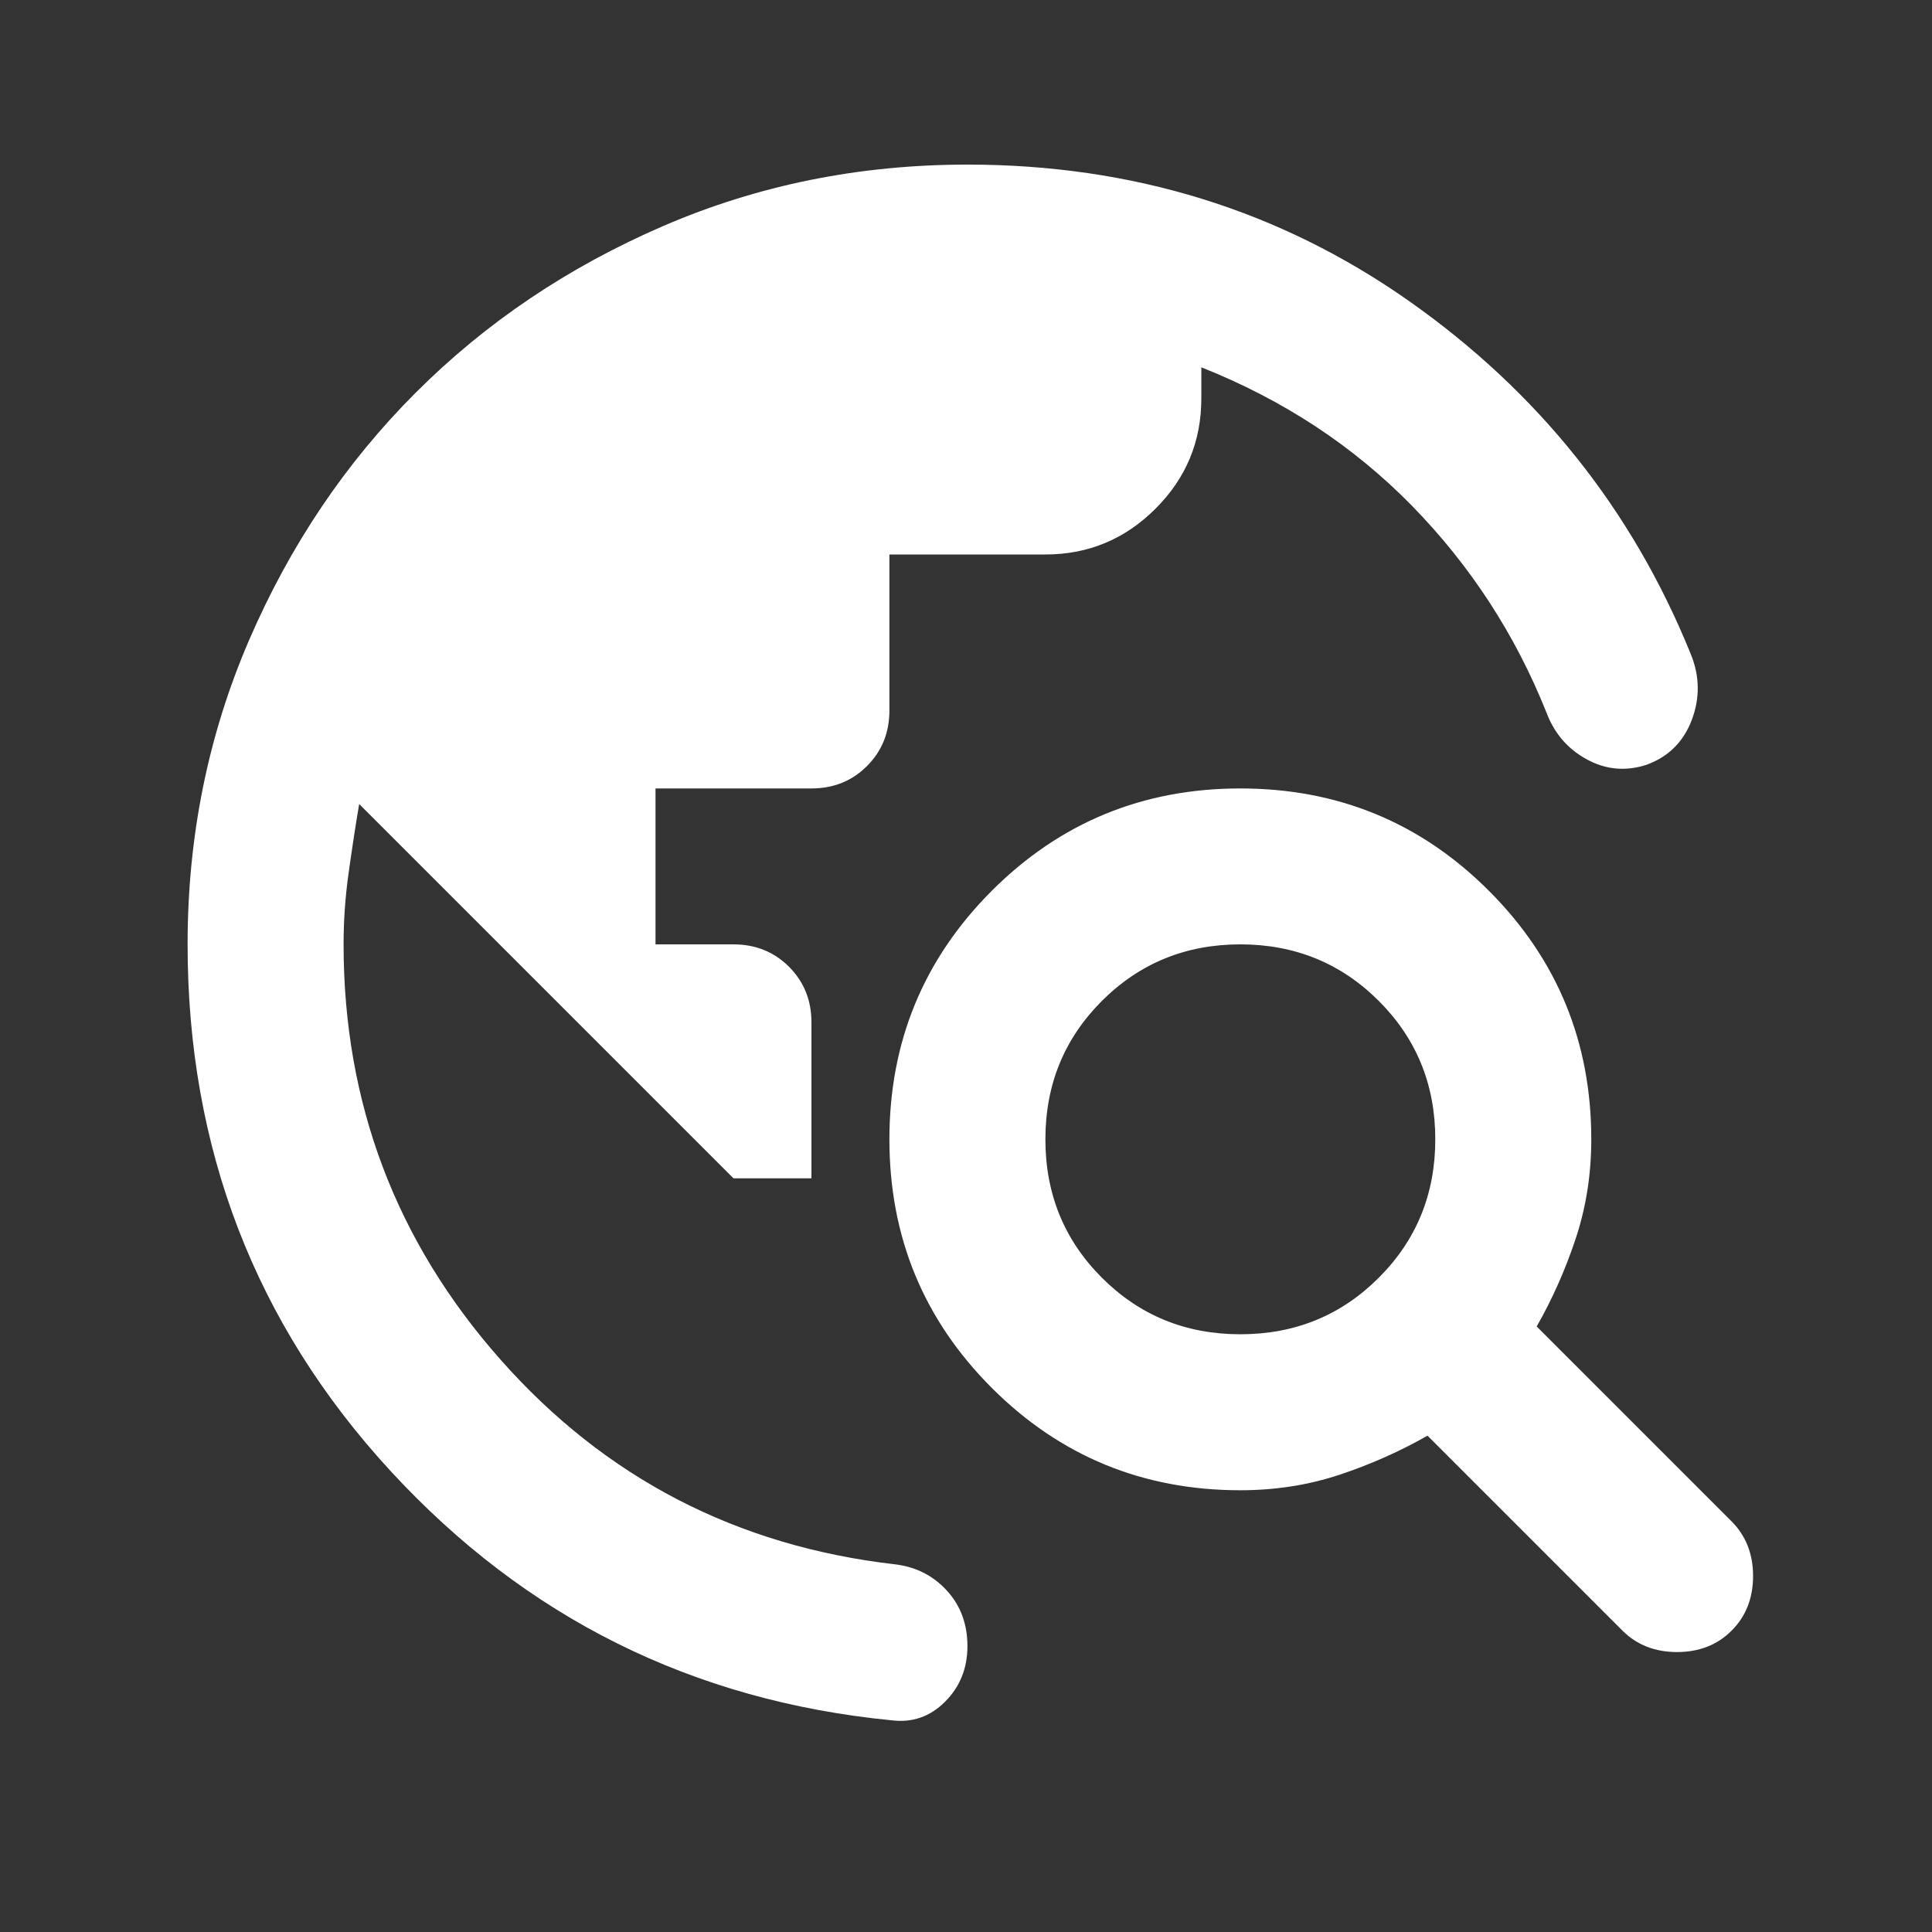 <svg width="31" height="31" viewBox="0 0 31 31" fill="none" xmlns="http://www.w3.org/2000/svg">
<rect x="0" y="0" width="31" height="31" fill="#333333" stroke="none"/>
<path d="M3.01 15.153C3.01 13.422 3.339 11.796 3.996 10.273C4.653 8.751 5.544 7.427 6.67 6.301C7.796 5.174 9.121 4.283 10.643 3.626C12.165 2.969 13.792 2.641 15.523 2.641C18.171 2.641 20.533 3.371 22.608 4.83C24.683 6.29 26.19 8.177 27.128 10.492C27.274 10.847 27.279 11.201 27.144 11.556C27.008 11.91 26.763 12.15 26.409 12.275C26.075 12.38 25.757 12.348 25.455 12.181C25.152 12.015 24.938 11.764 24.813 11.431C24.313 10.18 23.593 9.074 22.655 8.115C21.716 7.156 20.59 6.415 19.276 5.894V6.394C19.276 7.083 19.032 7.672 18.541 8.162C18.051 8.652 17.462 8.897 16.774 8.897H14.271V11.399C14.271 11.754 14.152 12.051 13.912 12.291C13.672 12.531 13.375 12.651 13.02 12.651H10.518V15.153H11.769C12.123 15.153 12.421 15.273 12.661 15.513C12.9 15.753 13.02 16.05 13.02 16.404V18.907H11.769L5.763 12.901C5.7 13.276 5.643 13.652 5.591 14.027C5.539 14.402 5.513 14.778 5.513 15.153C5.513 17.697 6.352 19.918 8.031 21.816C9.71 23.714 11.821 24.809 14.365 25.101C14.699 25.142 14.975 25.283 15.194 25.523C15.413 25.763 15.523 26.06 15.523 26.414C15.523 26.769 15.403 27.066 15.163 27.306C14.923 27.546 14.636 27.645 14.303 27.603C11.112 27.29 8.432 25.956 6.263 23.599C4.095 21.243 3.01 18.427 3.01 15.153ZM26.033 26.164L22.905 23.036C22.467 23.286 21.998 23.495 21.497 23.662C20.997 23.828 20.465 23.912 19.902 23.912C18.338 23.912 17.009 23.364 15.914 22.27C14.819 21.175 14.271 19.845 14.271 18.281C14.271 16.717 14.819 15.388 15.914 14.293C17.009 13.198 18.338 12.651 19.902 12.651C21.466 12.651 22.796 13.198 23.89 14.293C24.985 15.388 25.533 16.717 25.533 18.281C25.533 18.844 25.449 19.376 25.282 19.877C25.116 20.377 24.907 20.846 24.657 21.284L27.785 24.412C28.014 24.642 28.129 24.934 28.129 25.288C28.129 25.643 28.014 25.935 27.785 26.164C27.556 26.394 27.264 26.508 26.909 26.508C26.555 26.508 26.263 26.394 26.033 26.164ZM19.902 21.409C20.778 21.409 21.518 21.107 22.123 20.502C22.728 19.898 23.03 19.157 23.03 18.281C23.03 17.405 22.728 16.665 22.123 16.06C21.518 15.456 20.778 15.153 19.902 15.153C19.026 15.153 18.286 15.456 17.681 16.06C17.076 16.665 16.774 17.405 16.774 18.281C16.774 19.157 17.076 19.898 17.681 20.502C18.286 21.107 19.026 21.409 19.902 21.409Z" fill="white"/>
</svg>
